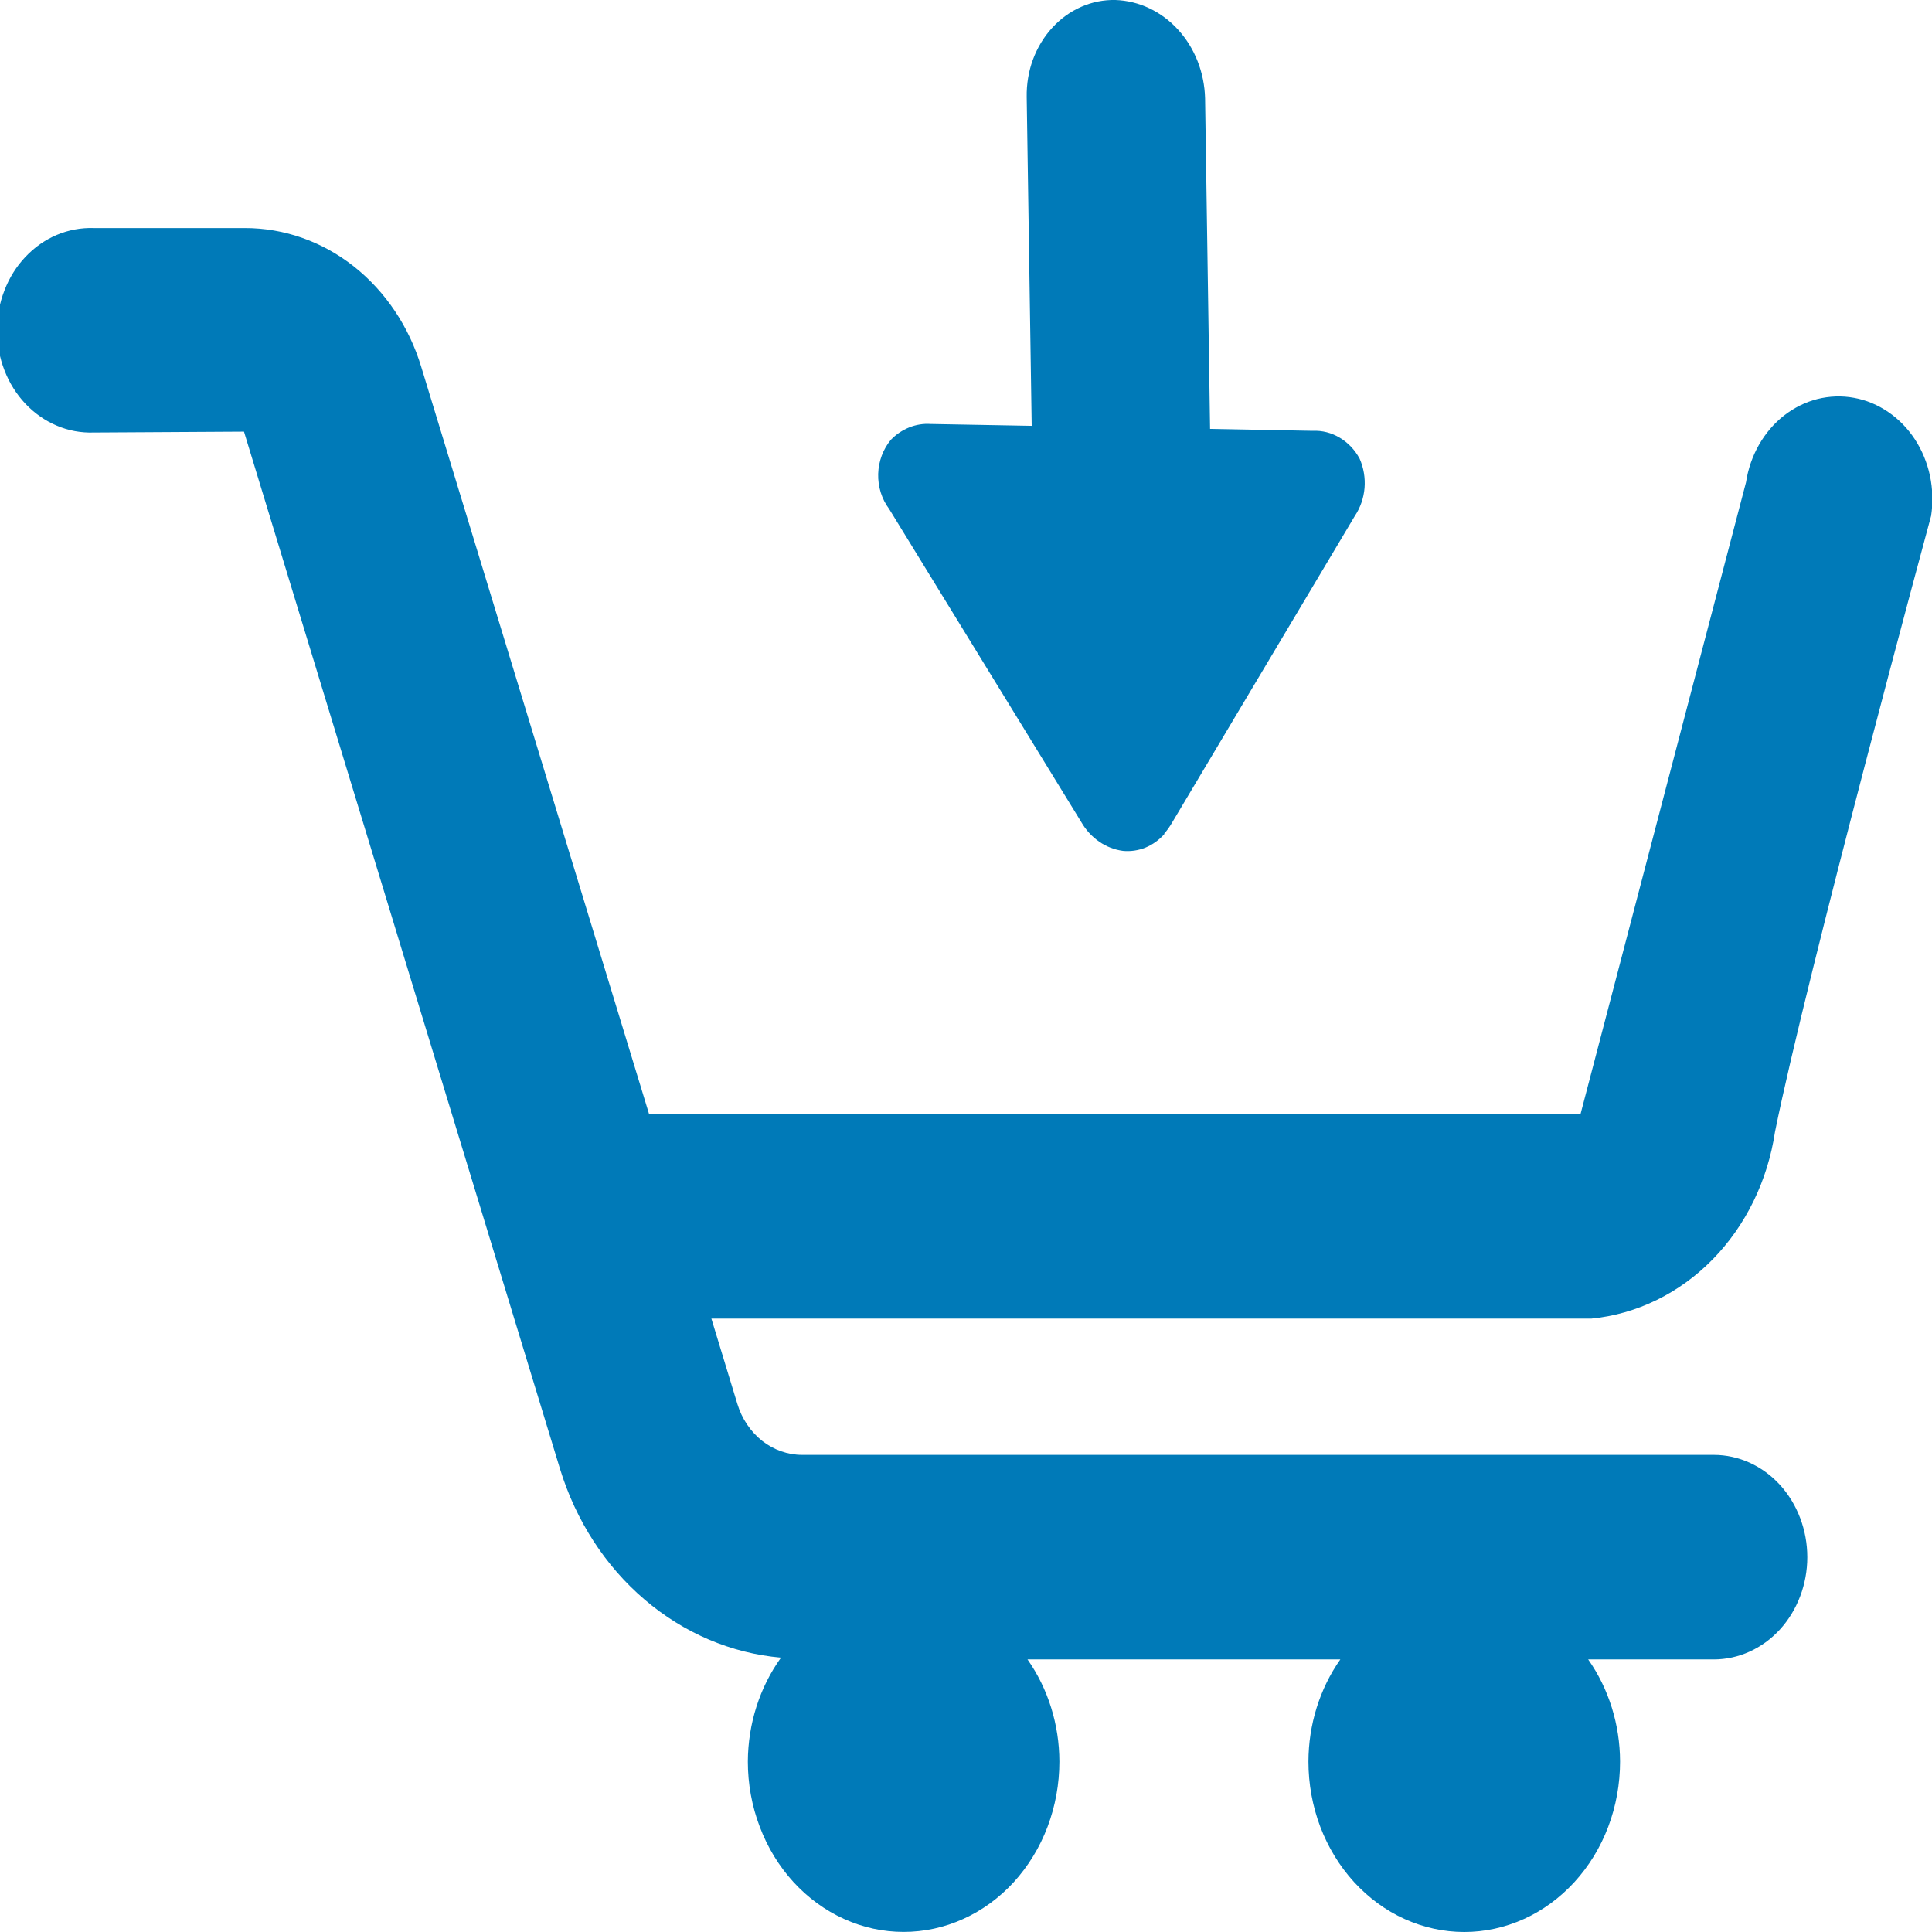 <svg width="24" height="24" viewBox="0 0 24 24" fill="none" xmlns="http://www.w3.org/2000/svg">
<path d="M22.05 14.059C22.441 12.12 23.989 6.408 23.989 6.408C24.014 6.243 24.009 6.074 23.975 5.911C23.94 5.748 23.877 5.594 23.788 5.458C23.699 5.322 23.586 5.206 23.456 5.118C23.326 5.029 23.182 4.969 23.031 4.942C22.88 4.914 22.726 4.92 22.576 4.957C22.427 4.995 22.287 5.065 22.162 5.162C22.038 5.259 21.932 5.383 21.851 5.525C21.77 5.667 21.715 5.825 21.69 5.99L19.634 13.839H8.063L5.234 4.561C5.082 4.057 4.788 3.62 4.395 3.309C4.002 2.999 3.529 2.833 3.044 2.833H1.162C1.006 2.828 0.851 2.857 0.706 2.918C0.561 2.979 0.428 3.072 0.316 3.191C0.204 3.309 0.115 3.451 0.055 3.608C-0.006 3.764 -0.037 3.933 -0.037 4.103C-0.037 4.274 -0.006 4.442 0.055 4.599C0.115 4.756 0.204 4.897 0.316 5.016C0.428 5.134 0.561 5.227 0.706 5.288C0.851 5.35 1.006 5.378 1.162 5.373L3.031 5.362L6.956 18.245C7.153 18.888 7.518 19.453 8.007 19.87C8.495 20.287 9.084 20.538 9.702 20.592C9.437 20.96 9.292 21.414 9.29 21.883C9.29 22.161 9.34 22.436 9.438 22.693C9.535 22.95 9.677 23.183 9.857 23.38C10.037 23.576 10.25 23.732 10.485 23.838C10.72 23.945 10.971 23.999 11.225 23.999C11.479 23.999 11.731 23.945 11.966 23.838C12.201 23.732 12.414 23.576 12.594 23.38C12.773 23.183 12.916 22.95 13.013 22.693C13.11 22.436 13.16 22.161 13.16 21.883C13.159 21.424 13.02 20.978 12.764 20.614H16.65C16.394 20.978 16.255 21.424 16.254 21.883C16.254 22.161 16.304 22.436 16.401 22.693C16.499 22.95 16.641 23.183 16.821 23.38C17.001 23.576 17.214 23.733 17.449 23.839C17.684 23.945 17.935 24 18.19 24C18.444 24 18.695 23.945 18.93 23.839C19.165 23.733 19.378 23.576 19.558 23.38C19.738 23.183 19.881 22.95 19.978 22.693C20.075 22.436 20.125 22.161 20.125 21.883C20.124 21.424 19.985 20.978 19.729 20.614H21.289C21.597 20.614 21.893 20.48 22.111 20.242C22.328 20.004 22.451 19.68 22.451 19.344C22.451 19.007 22.328 18.683 22.111 18.445C21.893 18.207 21.597 18.073 21.289 18.073H9.964C9.786 18.073 9.613 18.012 9.468 17.899C9.324 17.785 9.216 17.625 9.16 17.441L8.837 16.38H19.77C20.332 16.325 20.861 16.067 21.274 15.646C21.686 15.226 21.959 14.667 22.05 14.059ZM14.466 10.359C14.4 10.434 14.319 10.492 14.23 10.529C14.141 10.565 14.045 10.579 13.95 10.57C13.845 10.556 13.743 10.517 13.654 10.455C13.564 10.393 13.488 10.31 13.432 10.212L11.045 6.322C10.953 6.2 10.905 6.045 10.909 5.887C10.914 5.729 10.97 5.579 11.068 5.462C11.133 5.395 11.211 5.343 11.296 5.309C11.381 5.275 11.471 5.261 11.561 5.267L12.816 5.29L12.754 1.206C12.751 1.047 12.777 0.888 12.831 0.741C12.886 0.593 12.967 0.458 13.07 0.346C13.173 0.233 13.296 0.144 13.431 0.085C13.566 0.025 13.711 -0.003 13.856 -5.68861e-06C14.15 0.01 14.428 0.142 14.635 0.369C14.842 0.596 14.962 0.901 14.97 1.222L15.032 5.328L16.307 5.352C16.424 5.346 16.54 5.376 16.642 5.437C16.745 5.498 16.831 5.588 16.89 5.698C16.94 5.811 16.961 5.937 16.951 6.062C16.94 6.187 16.899 6.307 16.831 6.408L14.563 10.214C14.533 10.266 14.499 10.315 14.46 10.359H14.466Z" fill="#007AB8"/>
</svg>
